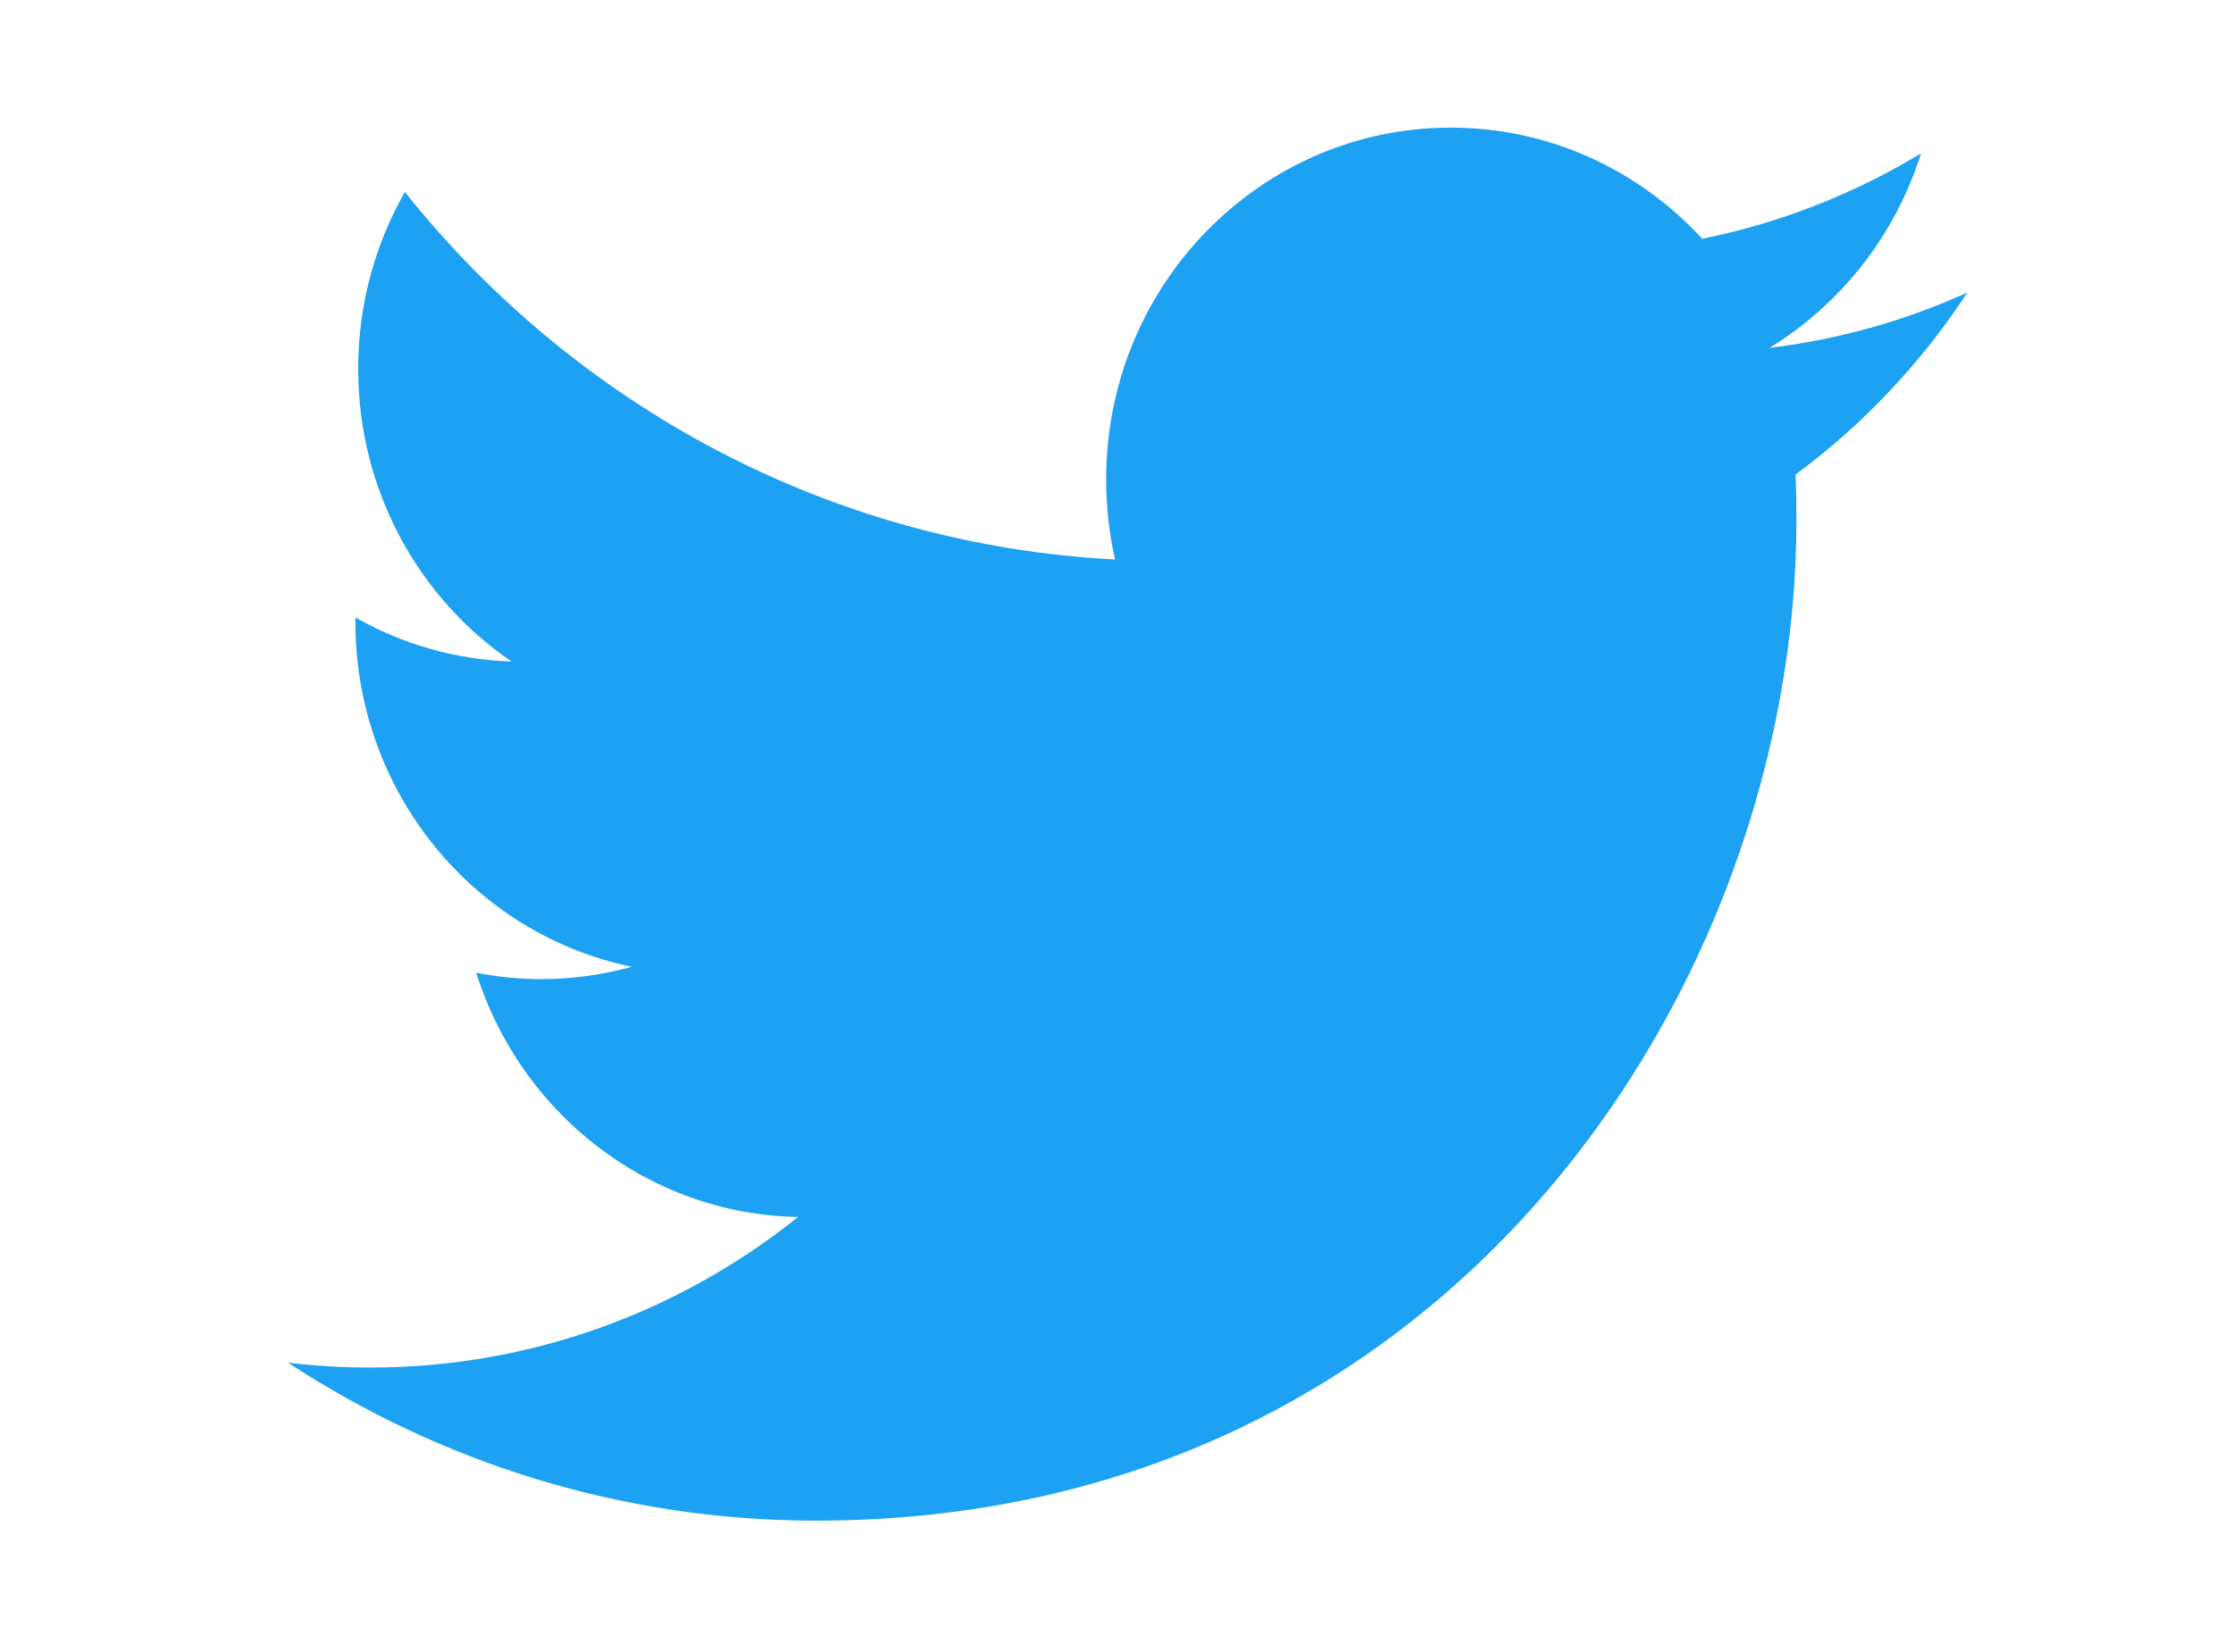 <svg width="50" height="37" viewBox="0 0 50 37" fill="none" xmlns="http://www.w3.org/2000/svg">
<path d="M18.274 34.058C32.465 34.058 40.225 22.056 40.225 11.648C40.225 11.307 40.219 10.968 40.204 10.63C41.71 9.518 43.019 8.131 44.052 6.551C42.67 7.179 41.182 7.601 39.622 7.791C41.215 6.816 42.437 5.274 43.014 3.435C41.524 4.337 39.873 4.993 38.115 5.347C36.707 3.816 34.703 2.858 32.484 2.858C28.223 2.858 24.768 6.386 24.768 10.734C24.768 11.352 24.836 11.953 24.968 12.53C18.556 12.2 12.87 9.066 9.065 4.3C8.402 5.464 8.02 6.816 8.02 8.259C8.02 10.992 9.382 13.404 11.453 14.815C10.188 14.775 8.998 14.421 7.959 13.83C7.958 13.863 7.958 13.896 7.958 13.931C7.958 17.745 10.617 20.93 14.148 21.652C13.499 21.832 12.817 21.929 12.113 21.929C11.617 21.929 11.133 21.879 10.663 21.787C11.645 24.916 14.494 27.194 17.87 27.257C15.23 29.37 11.903 30.629 8.288 30.629C7.666 30.629 7.052 30.593 6.448 30.52C9.862 32.754 13.917 34.058 18.274 34.058" fill="#1DA1F2"/>
</svg>
